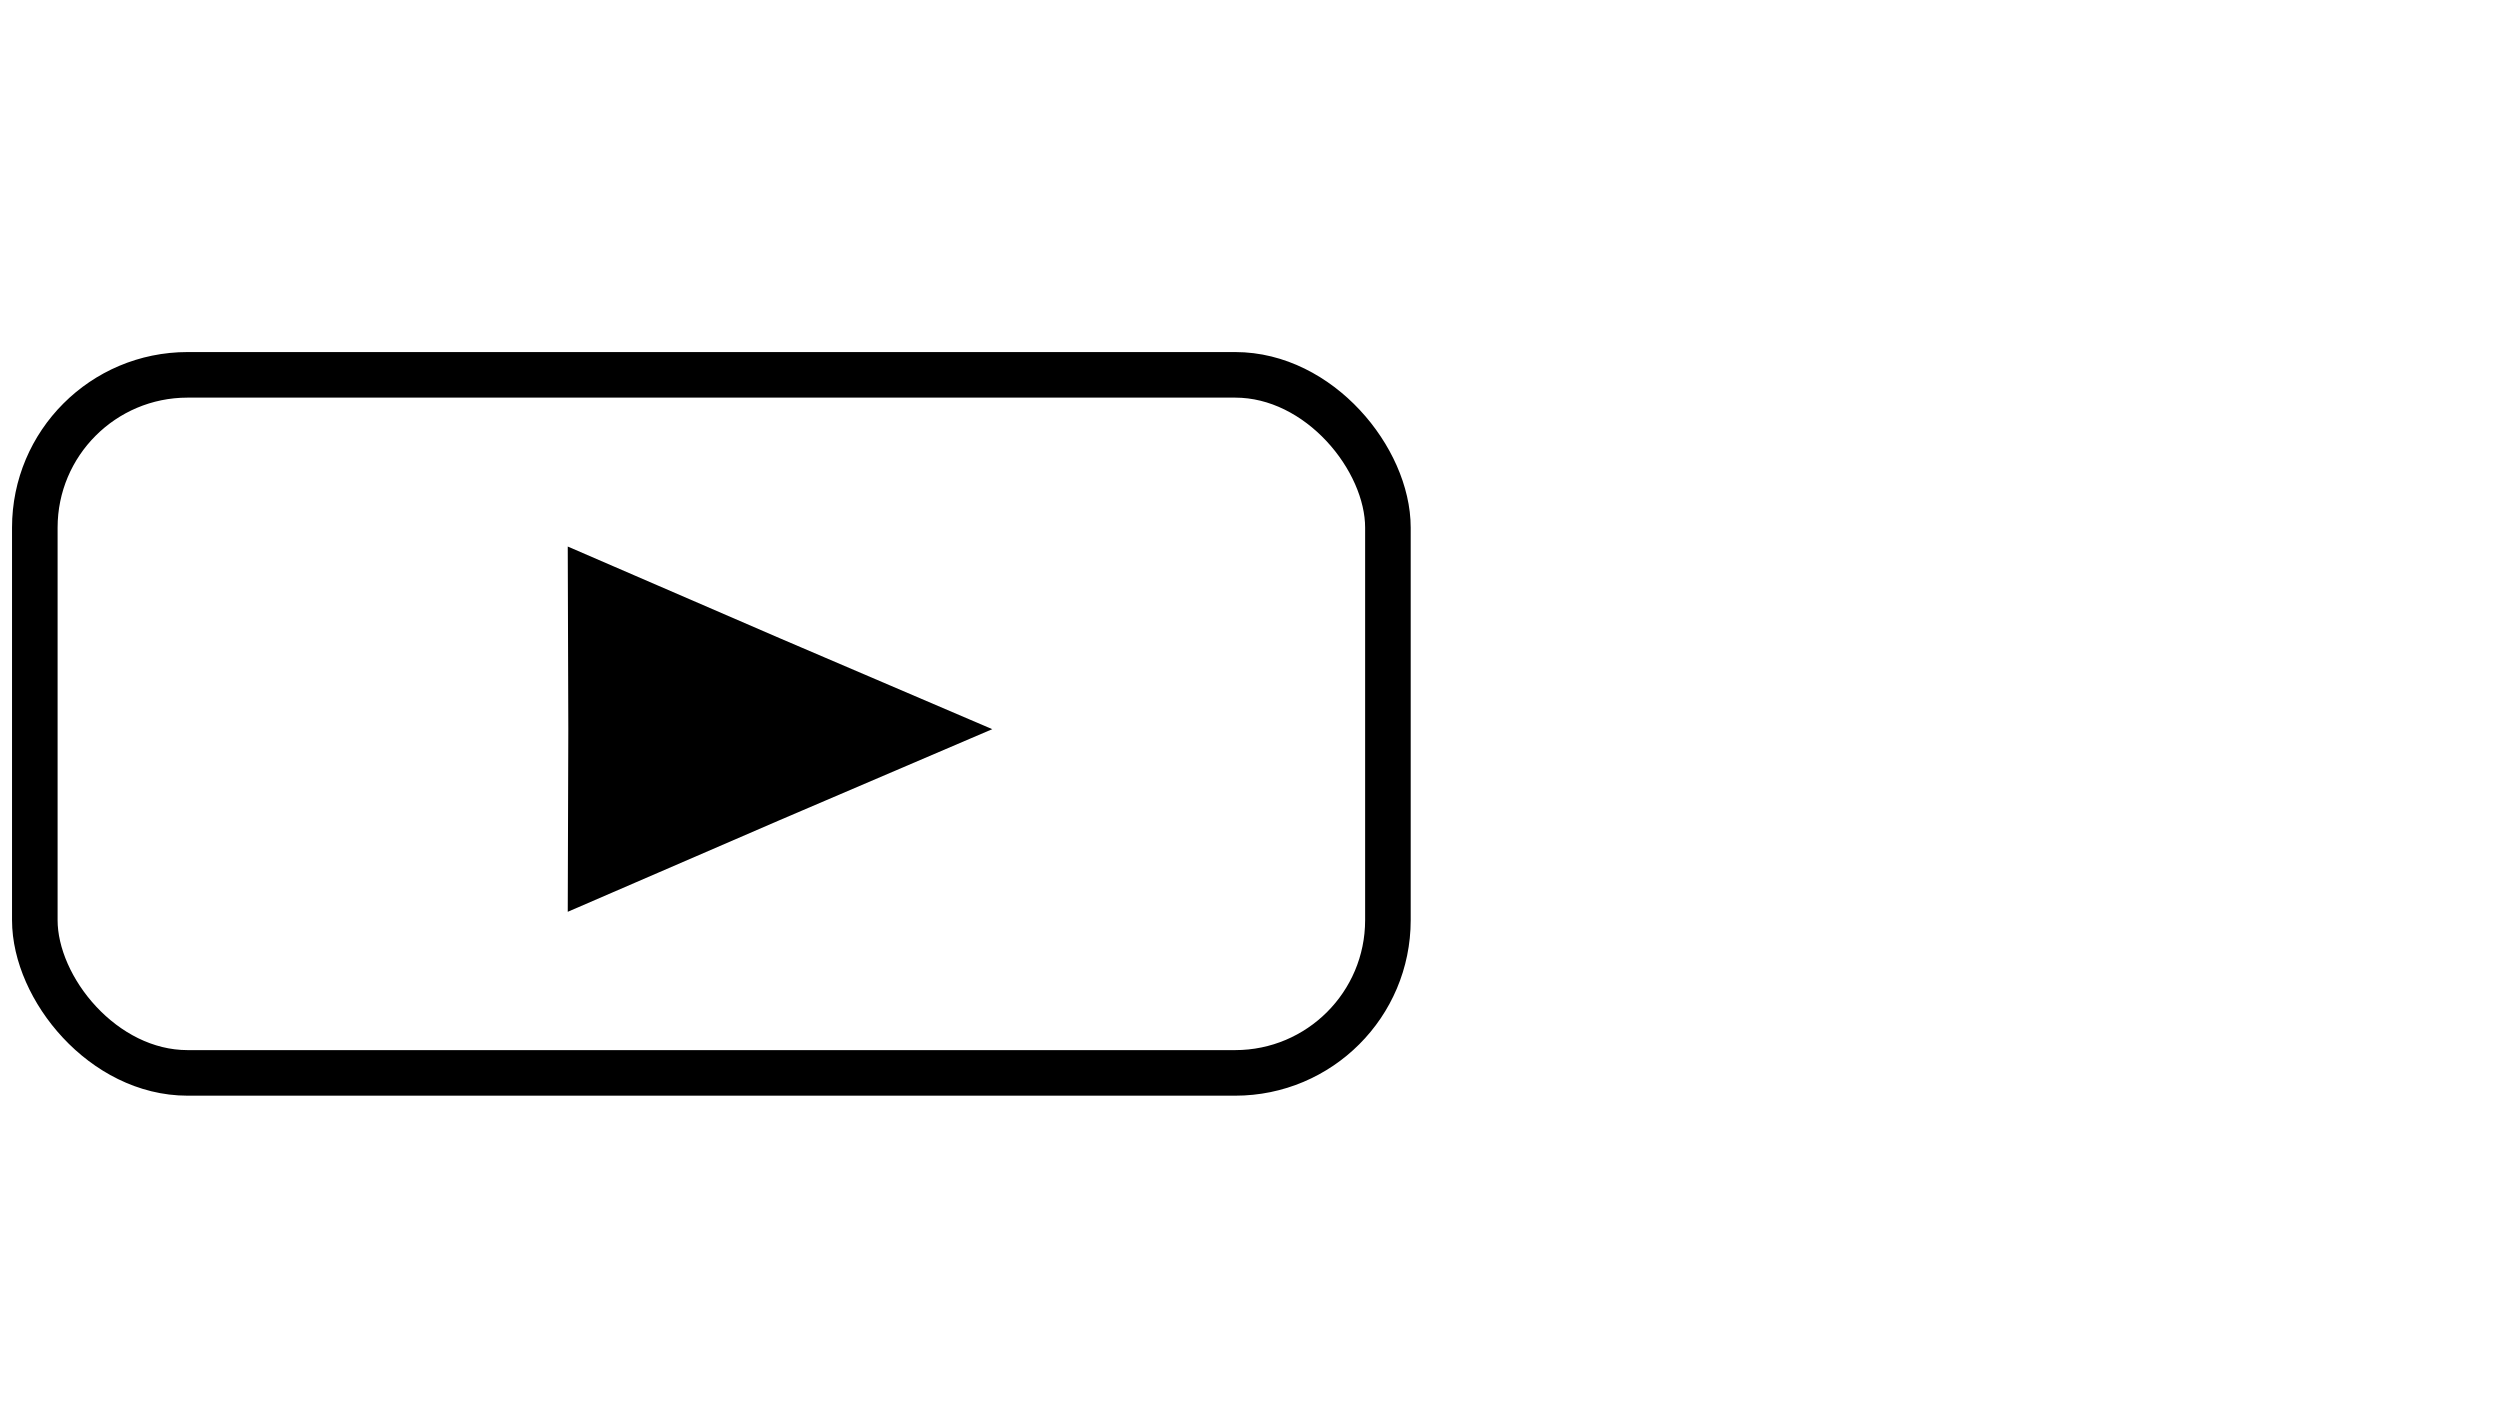 <?xml version="1.0" encoding="UTF-8" standalone="no"?>
<!-- Created with Inkscape (http://www.inkscape.org/) -->

<svg
   xmlns:dc="http://purl.org/dc/elements/1.1/"
   xmlns:cc="http://creativecommons.org/ns#"
   xmlns:rdf="http://www.w3.org/1999/02/22-rdf-syntax-ns#"
   xmlns:svg="http://www.w3.org/2000/svg"
   xmlns="http://www.w3.org/2000/svg"
   xmlns:sodipodi="http://sodipodi.sourceforge.net/DTD/sodipodi-0.dtd"
   xmlns:inkscape="http://www.inkscape.org/namespaces/inkscape"
   width="1920"
   height="1080"
   id="svg3958"
   version="1.1"
   inkscape:version="0.48.4 r9939"
   sodipodi:docname="play_icon.svg"
   inkscape:export-filename="F:\Dropbox\Projektit\Android\HelsinkiPäätökset\Documentation\video_icon.png"
   inkscape:export-xdpi="18.024677"
   inkscape:export-ydpi="18.024677">
  <defs
     id="defs3960" />
  <sodipodi:namedview
     id="base"
     pagecolor="#ffffff"
     bordercolor="#666666"
     borderopacity="1.0"
     inkscape:pageopacity="0.0"
     inkscape:pageshadow="2"
     inkscape:zoom="0.49497475"
     inkscape:cx="539.442"
     inkscape:cy="406.80118"
     inkscape:document-units="px"
     inkscape:current-layer="layer1"
     showgrid="false"
     inkscape:window-width="1920"
     inkscape:window-height="1017"
     inkscape:window-x="1912"
     inkscape:window-y="-8"
     inkscape:window-maximized="1" />
  <g
     inkscape:label="Layer 1"
     inkscape:groupmode="layer"
     id="layer1"
     transform="translate(0,27.638)">
    <rect
       style="fill:none;stroke:#000000;stroke-width:35;stroke-miterlimit:4;stroke-opacity:1;stroke-dasharray:none"
       id="rect3966"
       width="1039.18"
       height="536.108"
       x="26.737"
       y="260.24"
       ry="117.32" />
    <path
       sodipodi:type="star"
       style="fill:#000000;fill-opacity:1;stroke:#000000;stroke-width:17.262;stroke-miterlimit:4;stroke-opacity:1;stroke-dasharray:none;stroke-dashoffset:15"
       id="path4476"
       sodipodi:sides="3"
       sodipodi:cx="132.85715"
       sodipodi:cy="202.85715"
       sodipodi:r1="144.63184"
       sodipodi:r2="72.028992"
       sodipodi:arg1="0"
       sodipodi:arg2="1.0471976"
       inkscape:flatsided="false"
       inkscape:rounded="0"
       inkscape:randomized="0"
       d="M 277.489,202.857 168.872,265.236 60.541,328.112 60.828,202.857 60.541,77.602 168.872,140.478 z"
       transform="matrix(1.342,0,0,1,366.413,329.505)"
       inkscape:transform-center-x="-48.538922" />
  </g>
</svg>
